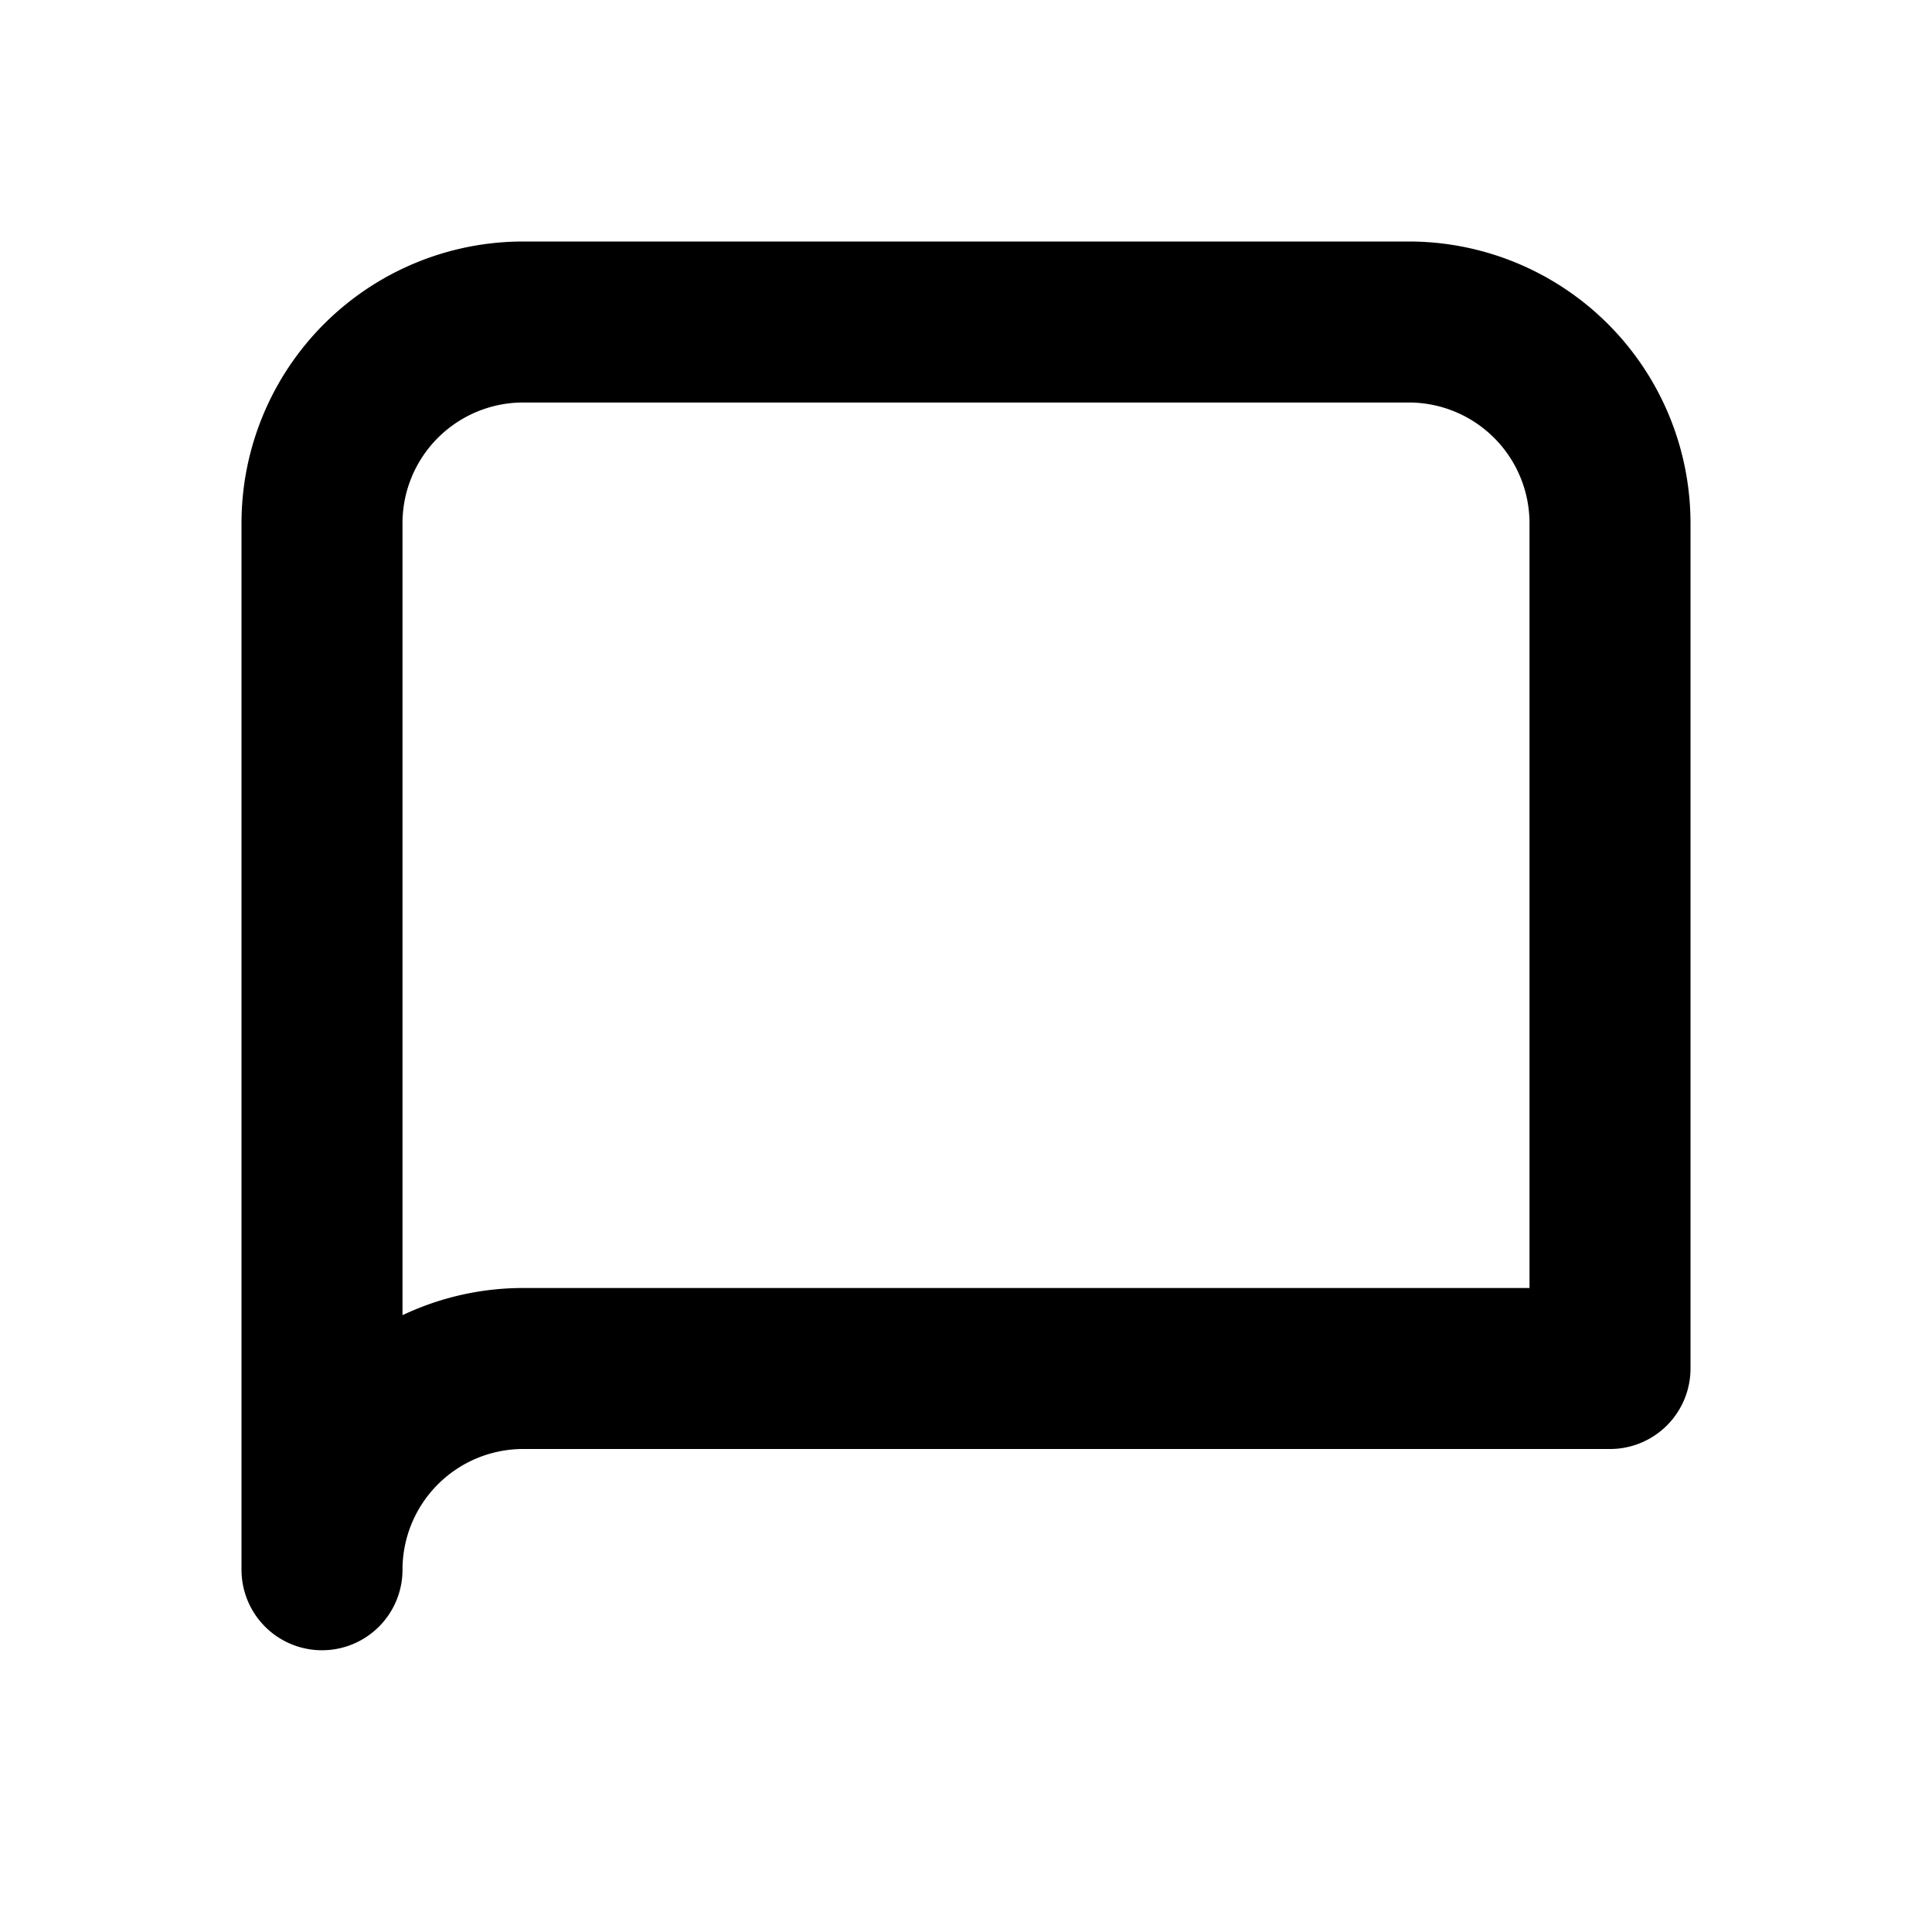 <svg xmlns="http://www.w3.org/2000/svg" width="24" height="24" viewBox="0 0 24 24" fill="none" stroke="currentColor" stroke-width="2" stroke-linecap="round" stroke-linejoin="round" class="feather feather-book"><path d="M4 19.5A2.5 2.5 0 0 1 6.5 17H20V6.5A2.5 2.5 0 0 0 17.5 4H6.5A2.5 2.5 0 0 0 4 6.5v13z"></path></svg>
